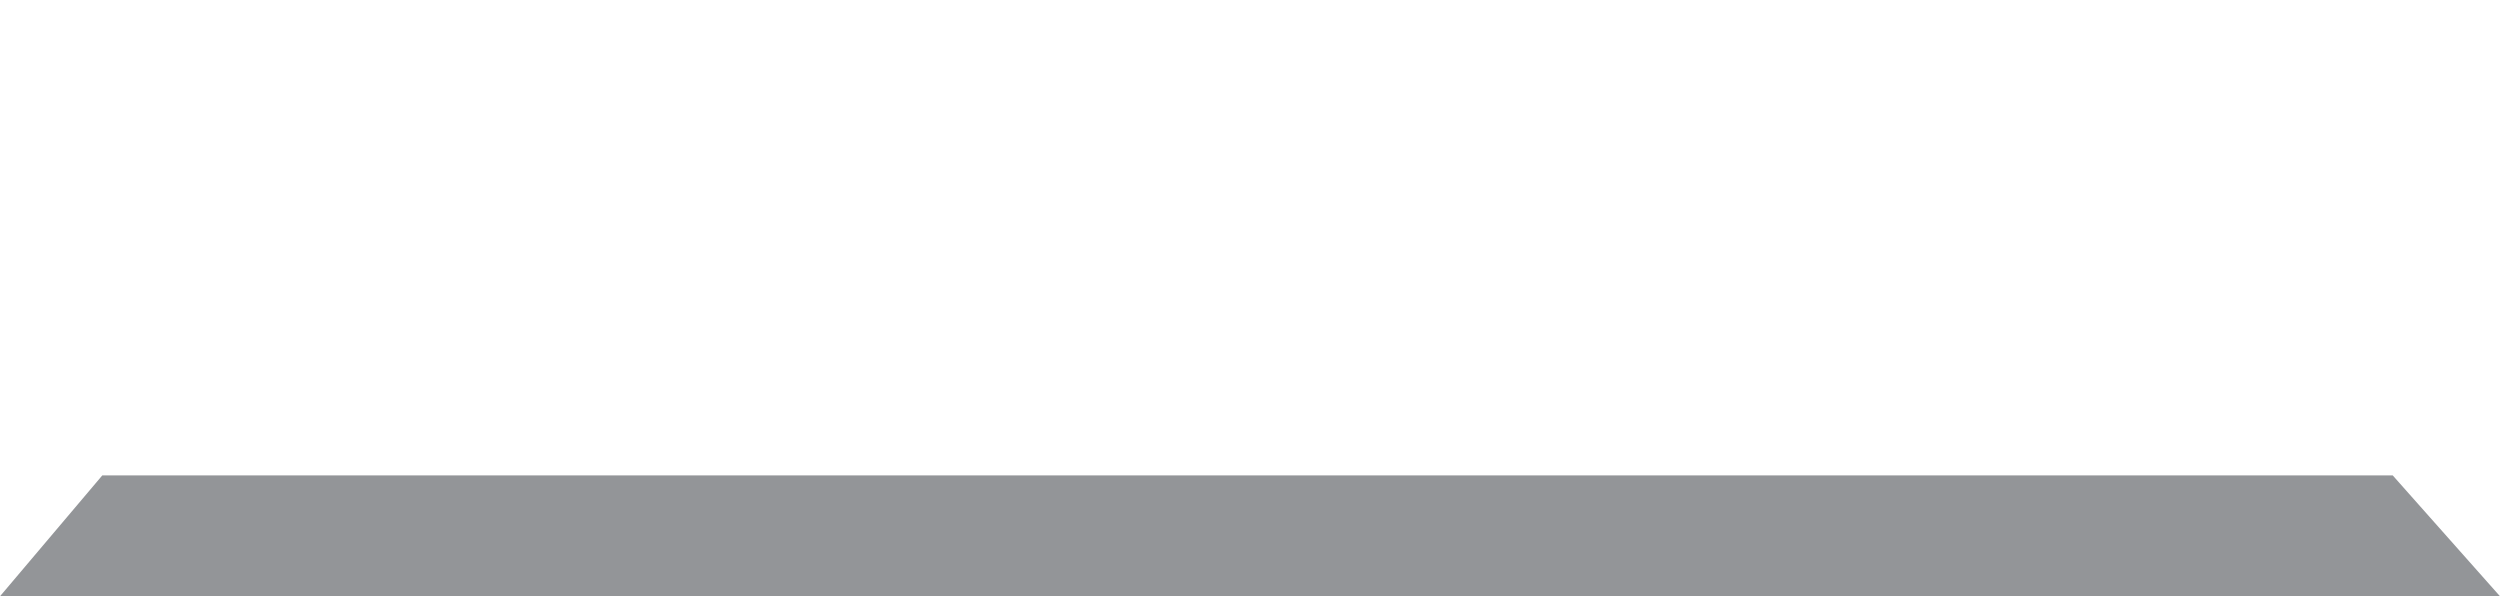 <?xml version="1.0" encoding="utf-8"?>
<!-- Generator: Adobe Illustrator 15.0.2, SVG Export Plug-In . SVG Version: 6.00 Build 0)  -->
<!DOCTYPE svg PUBLIC "-//W3C//DTD SVG 1.1//EN" "http://www.w3.org/Graphics/SVG/1.1/DTD/svg11.dtd">
<svg version="1.1" id="Layer_1" xmlns="http://www.w3.org/2000/svg" xmlns:xlink="http://www.w3.org/1999/xlink" x="0px" y="0px"
	 width="501px" height="119.493px" viewBox="0 0 501 119.493" enable-background="new 0 0 501 119.493" xml:space="preserve">
<polygon fill="#939598" points="0,119.493 20.5,95.269 479.5,95.269 501,119.493 "/>
</svg>
